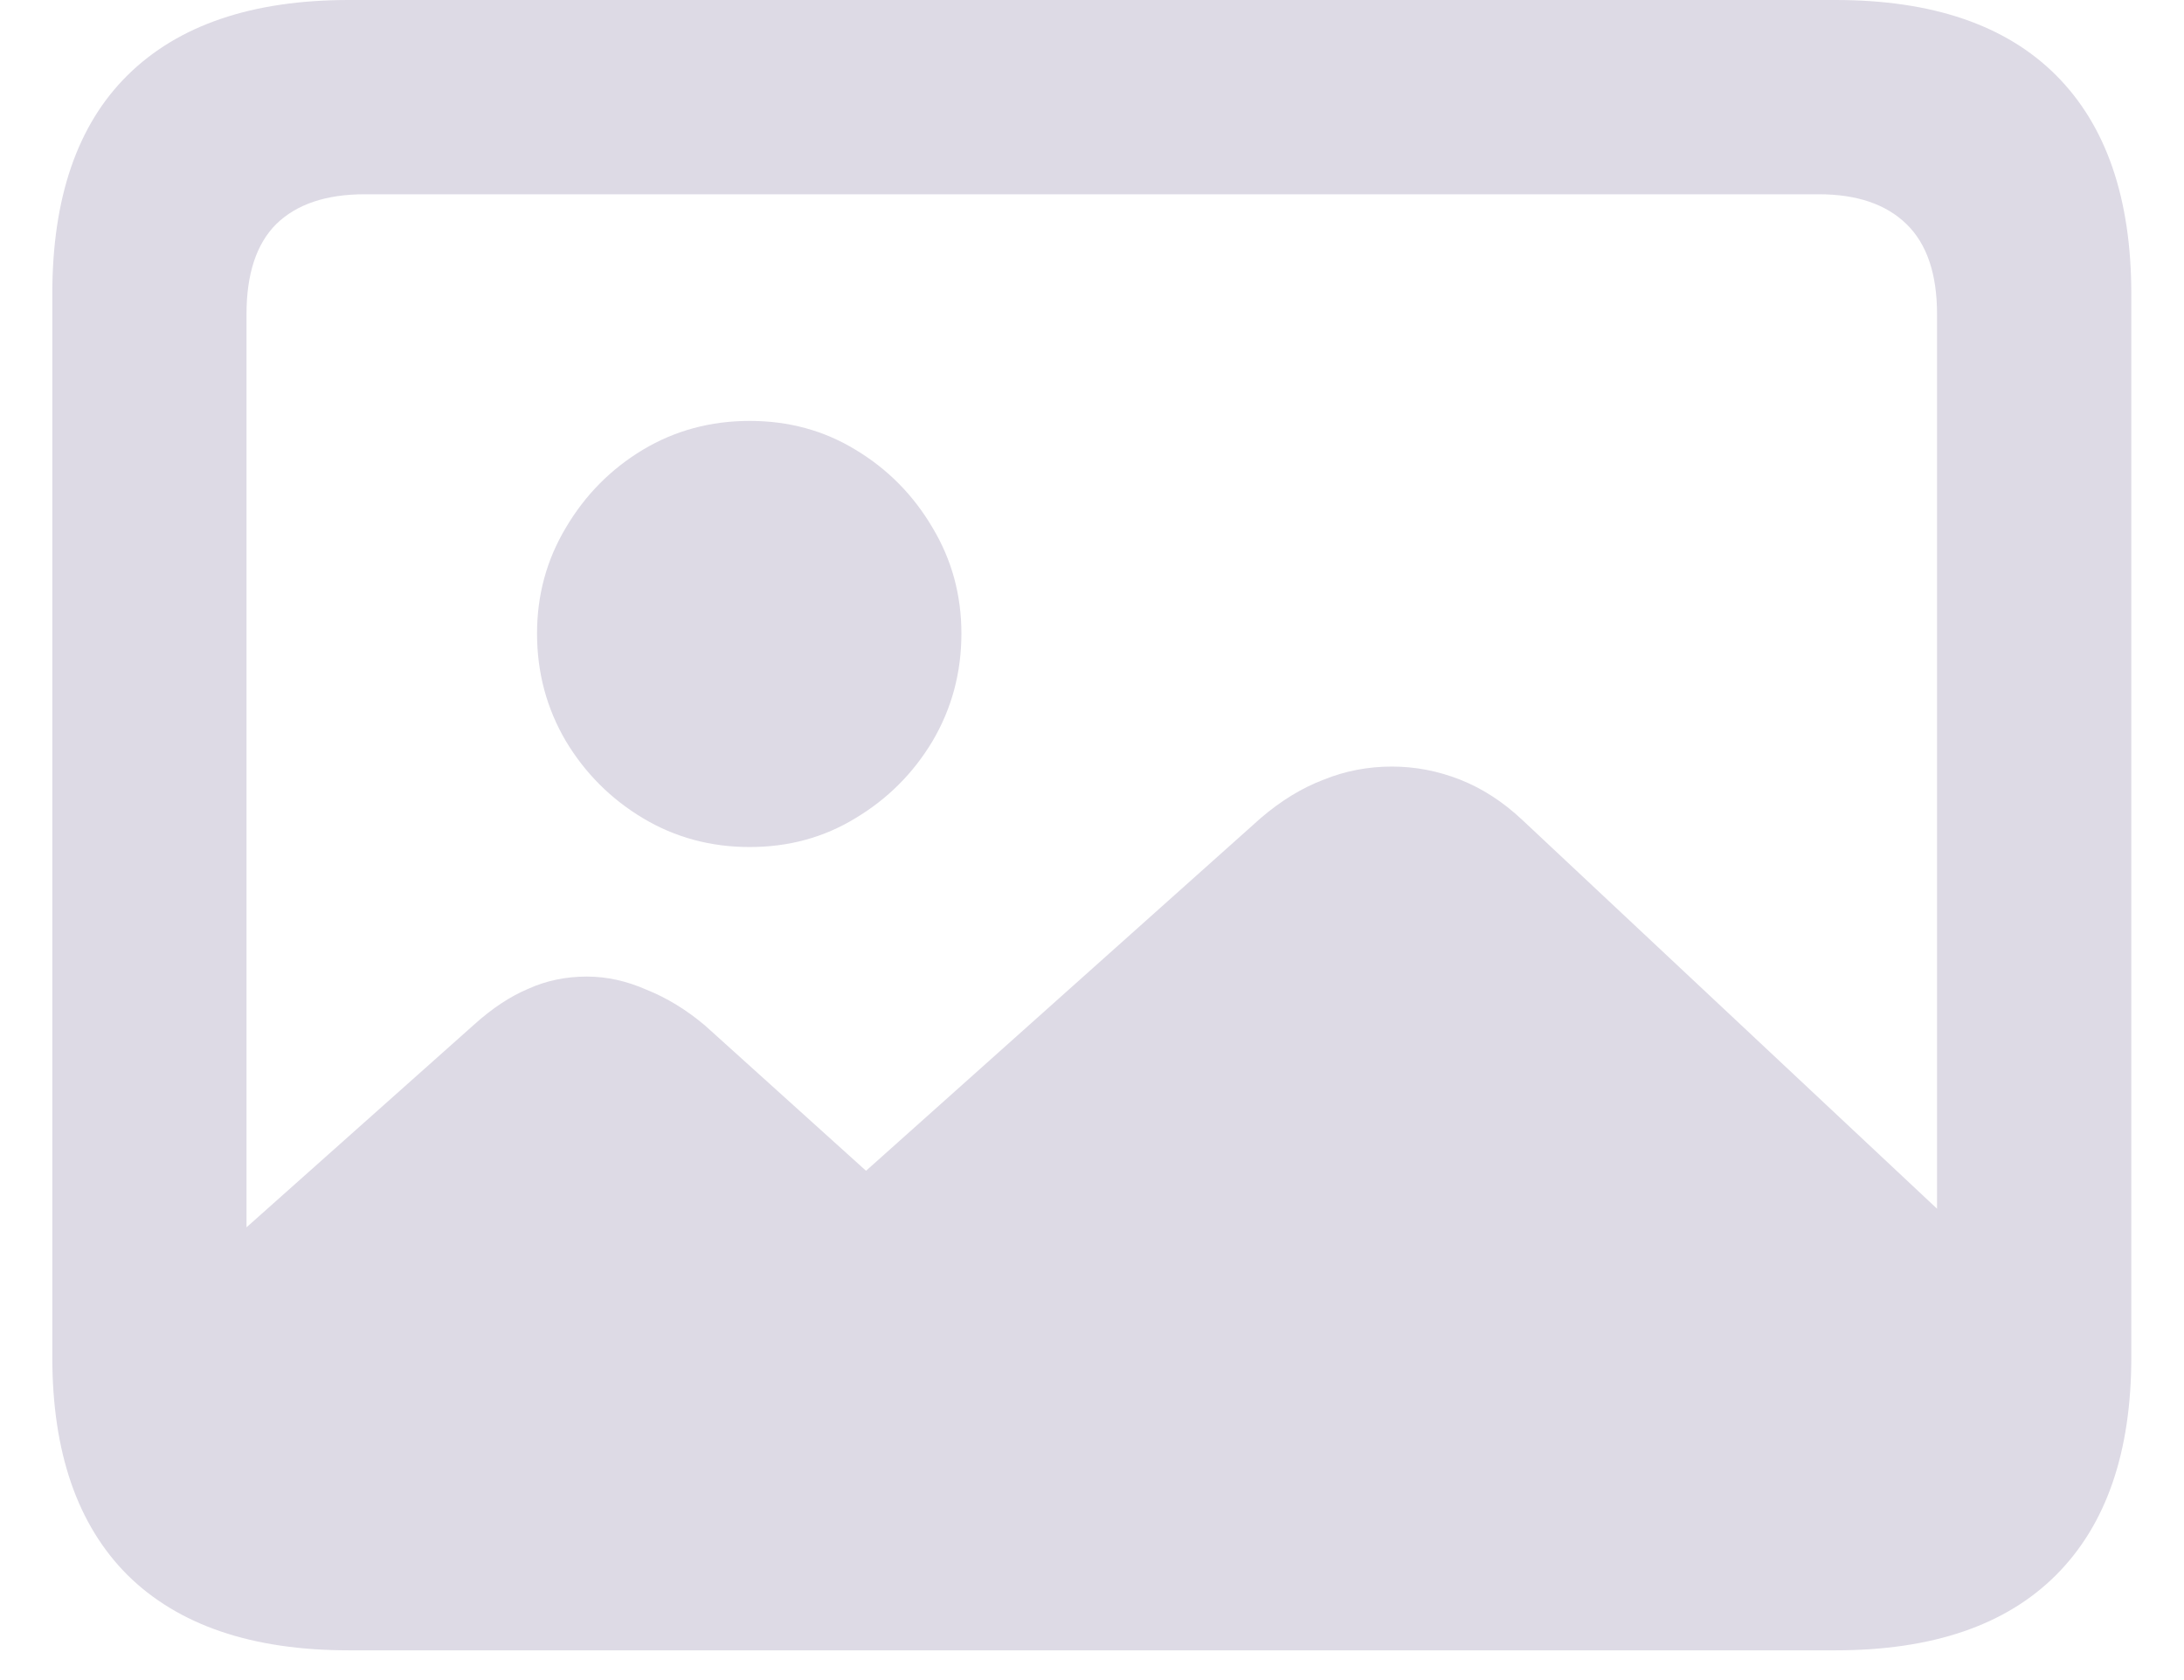 <svg width="39" height="30" viewBox="0 0 39 30" fill="none" xmlns="http://www.w3.org/2000/svg">
<path d="M36.418 23.297C36.543 24.818 36.194 25.979 35.371 26.781C34.559 27.583 33.309 27.984 31.621 27.984H6.934C5.538 27.984 4.475 27.604 3.746 26.844C3.027 26.083 2.647 24.974 2.605 23.516L8.465 18.297C8.788 18.005 9.111 17.792 9.434 17.656C9.757 17.51 10.105 17.438 10.48 17.438C10.835 17.438 11.189 17.516 11.543 17.672C11.908 17.818 12.257 18.031 12.59 18.312L15.465 20.906L22.512 14.609C22.876 14.297 23.251 14.068 23.637 13.922C24.022 13.766 24.428 13.688 24.855 13.688C25.272 13.688 25.678 13.766 26.074 13.922C26.47 14.078 26.84 14.318 27.184 14.641L36.418 23.297ZM13.387 15.125C12.689 15.125 12.053 14.953 11.48 14.609C10.908 14.266 10.449 13.807 10.105 13.234C9.762 12.651 9.59 12.01 9.59 11.312C9.59 10.625 9.762 9.995 10.105 9.422C10.449 8.839 10.908 8.375 11.48 8.031C12.053 7.688 12.689 7.516 13.387 7.516C14.085 7.516 14.715 7.688 15.277 8.031C15.85 8.375 16.309 8.839 16.652 9.422C16.996 9.995 17.168 10.625 17.168 11.312C17.168 12.01 16.996 12.651 16.652 13.234C16.309 13.807 15.85 14.266 15.277 14.609C14.715 14.953 14.085 15.125 13.387 15.125ZM6.23 29.469C4.501 29.469 3.184 29.021 2.277 28.125C1.382 27.229 0.934 25.932 0.934 24.234V5.25C0.934 3.531 1.382 2.229 2.277 1.344C3.184 0.448 4.501 0 6.23 0H32.777C34.507 0 35.819 0.448 36.715 1.344C37.611 2.24 38.059 3.542 38.059 5.25V24.234C38.059 25.932 37.611 27.229 36.715 28.125C35.819 29.021 34.507 29.469 32.777 29.469H6.23ZM6.512 25.984H32.48C33.158 25.984 33.678 25.812 34.043 25.469C34.408 25.115 34.59 24.578 34.59 23.859V5.609C34.59 4.891 34.408 4.354 34.043 4C33.678 3.646 33.158 3.469 32.48 3.469H6.512C5.824 3.469 5.298 3.646 4.934 4C4.579 4.354 4.402 4.891 4.402 5.609V23.859C4.402 24.578 4.579 25.115 4.934 25.469C5.298 25.812 5.824 25.984 6.512 25.984Z" fill="#DDDAE5"/>
</svg>
